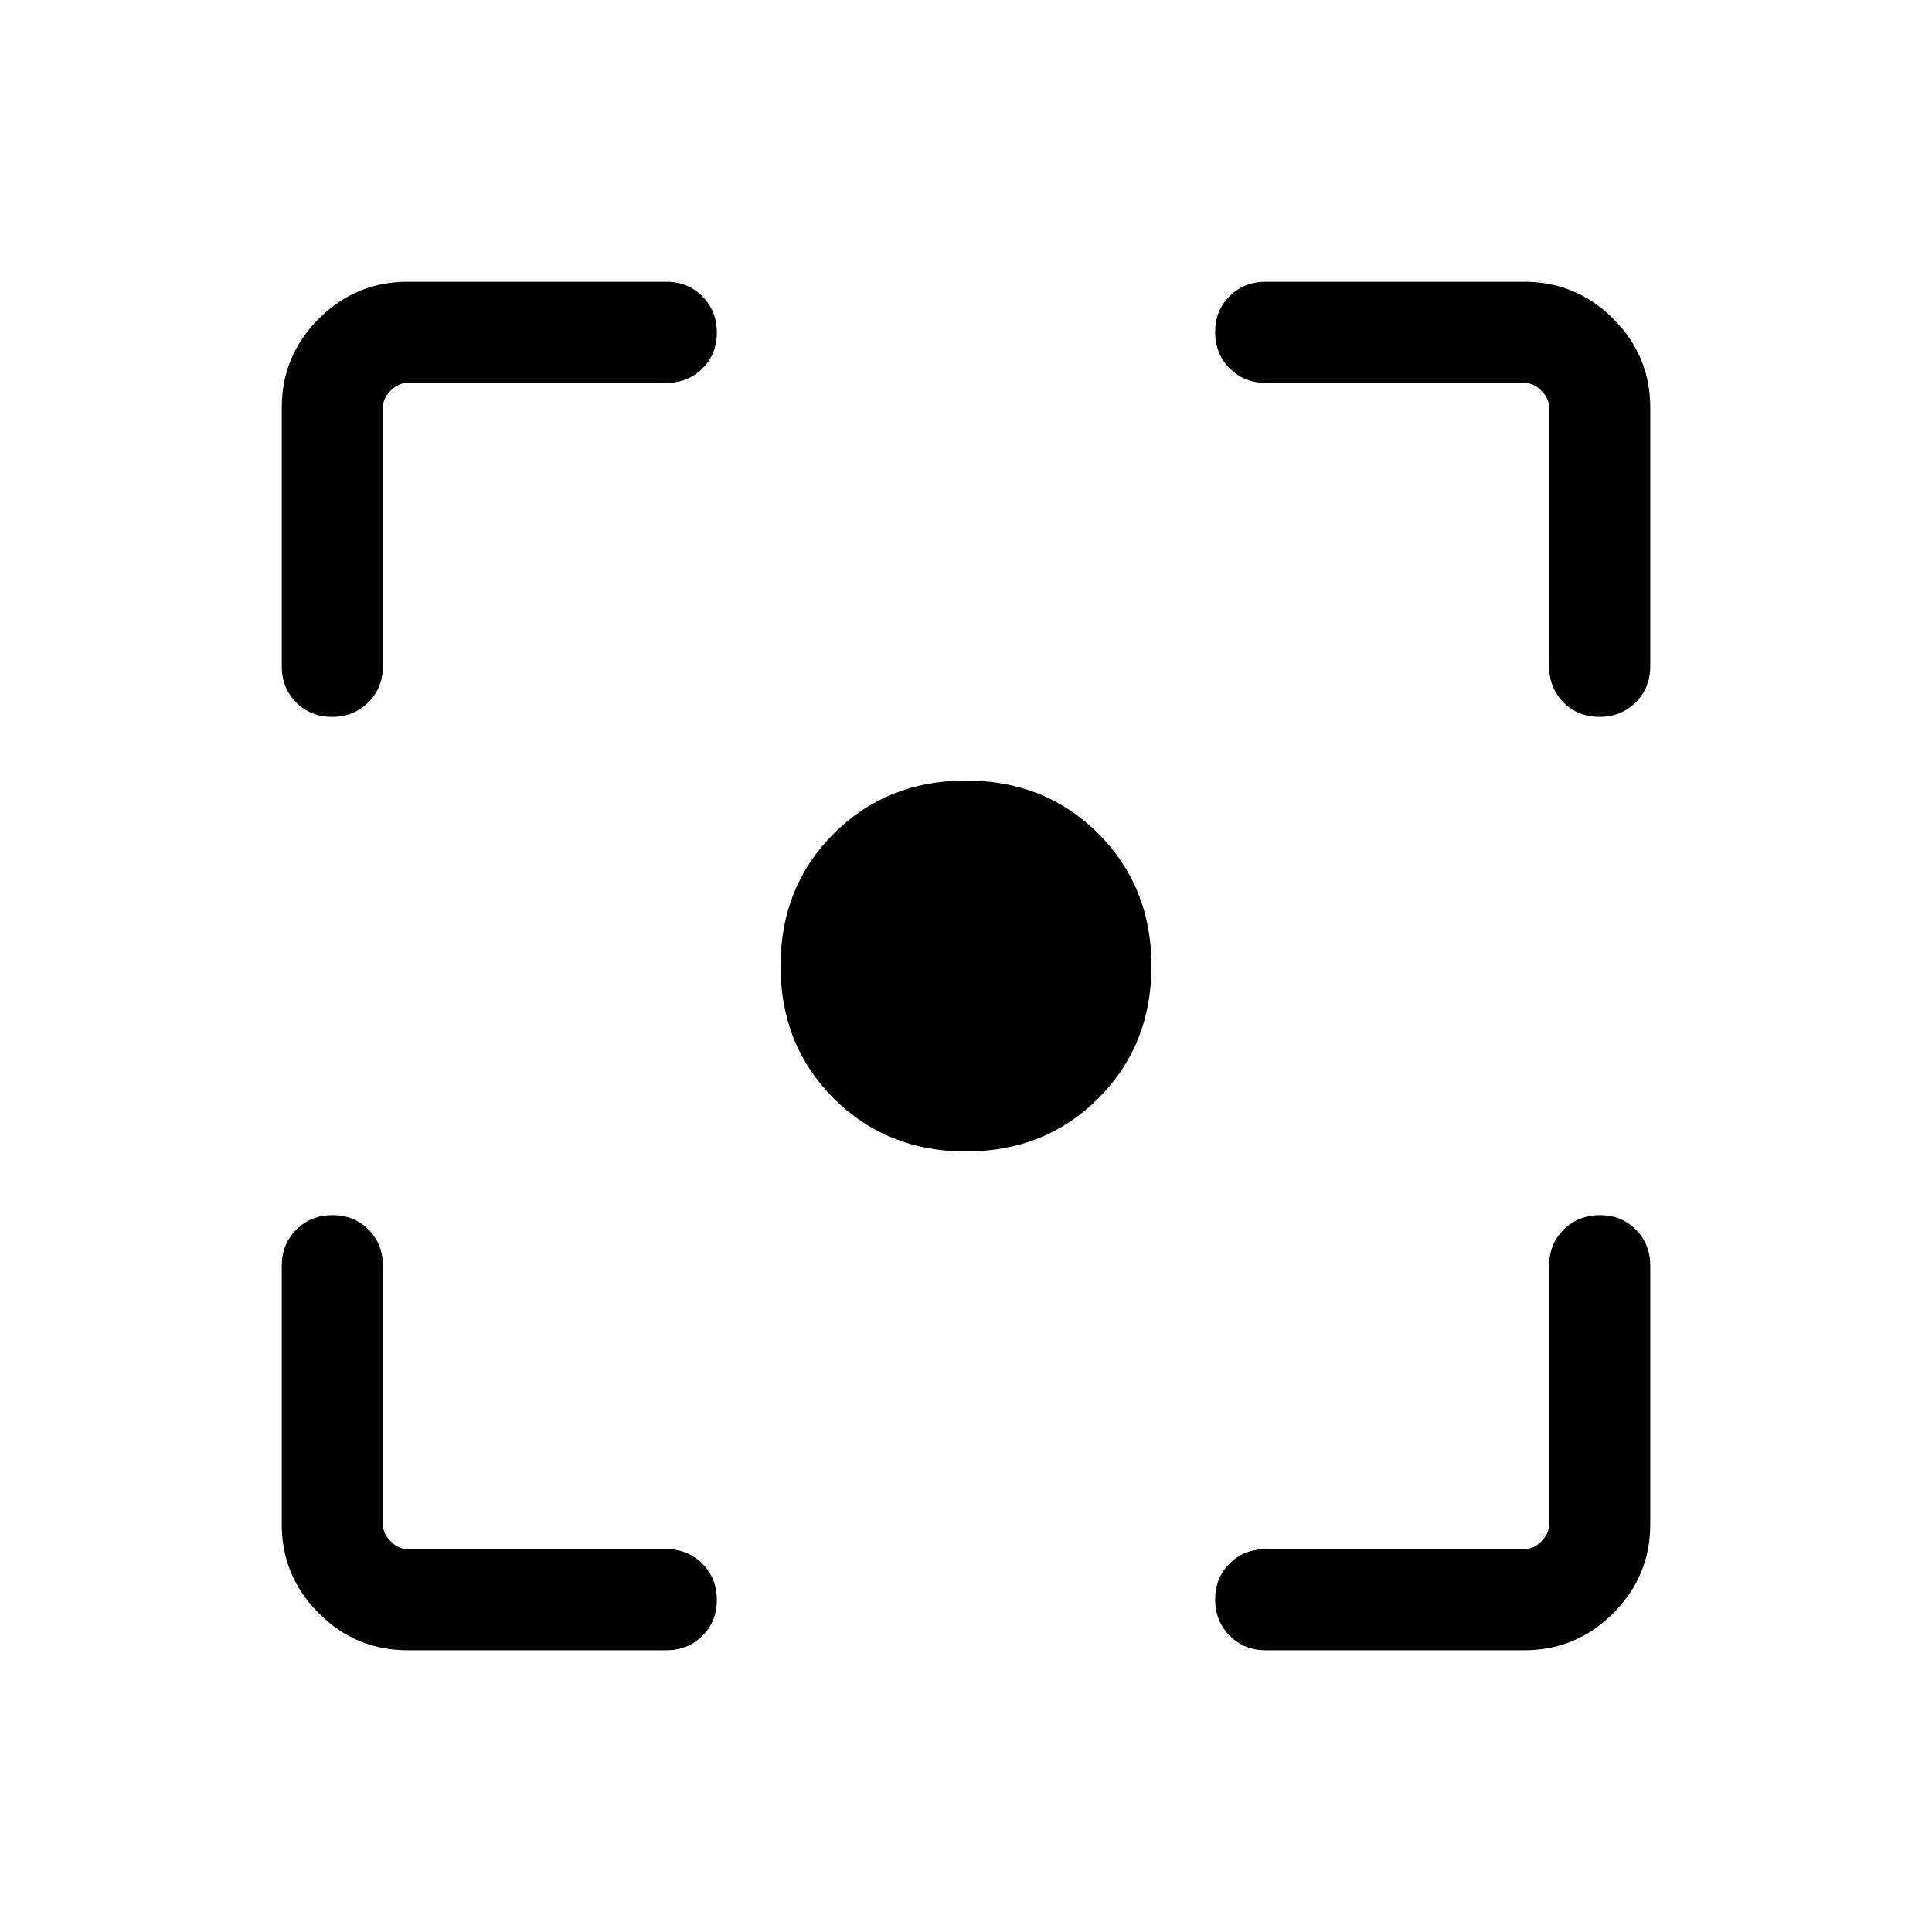<svg xmlns="http://www.w3.org/2000/svg" height="40" viewBox="0 -960 960 960" width="40"><path d="M202.565-140.001q-25.788 0-44.176-18.388t-18.388-44.176v-128.513q0-10.698 7.25-17.913 7.249-7.214 17.999-7.214t17.878 7.214q7.128 7.215 7.128 17.913v128.513q0 4.616 3.847 8.462 3.846 3.847 8.462 3.847h128.513q10.698 0 17.913 7.249 7.214 7.25 7.214 18t-7.214 17.878q-7.215 7.128-17.913 7.128H202.565Zm554.87 0H628.922q-10.698 0-17.913-7.25-7.214-7.249-7.214-17.999t7.214-17.878q7.215-7.128 17.913-7.128h128.513q4.616 0 8.462-3.847 3.847-3.846 3.847-8.462v-128.513q0-10.698 7.249-17.913 7.25-7.214 17.999-7.214 10.751 0 17.879 7.214 7.128 7.215 7.128 17.913v128.513q0 25.788-18.388 44.176t-44.176 18.388ZM140.001-628.922v-128.513q0-25.788 18.388-44.176t44.176-18.388h128.513q10.698 0 17.913 7.25 7.214 7.249 7.214 17.999t-7.214 17.878q-7.215 7.128-17.913 7.128H202.565q-4.616 0-8.462 3.847-3.847 3.846-3.847 8.462v128.513q0 10.698-7.249 17.913-7.25 7.214-18 7.214t-17.878-7.214q-7.128-7.215-7.128-17.913Zm629.743 0v-128.513q0-4.616-3.847-8.462-3.846-3.847-8.462-3.847H628.922q-10.698 0-17.913-7.249-7.214-7.25-7.214-17.999 0-10.751 7.214-17.879 7.215-7.128 17.913-7.128h128.513q25.788 0 44.176 18.388t18.388 44.176v128.513q0 10.698-7.25 17.913-7.249 7.214-17.999 7.214t-17.878-7.214q-7.128-7.215-7.128-17.913ZM480-387.848q-39.358 0-65.755-26.397T387.848-480q0-39.358 26.397-65.755T480-572.152q39.358 0 65.755 26.397T572.152-480q0 39.358-26.397 65.755T480-387.848Z"/></svg>
